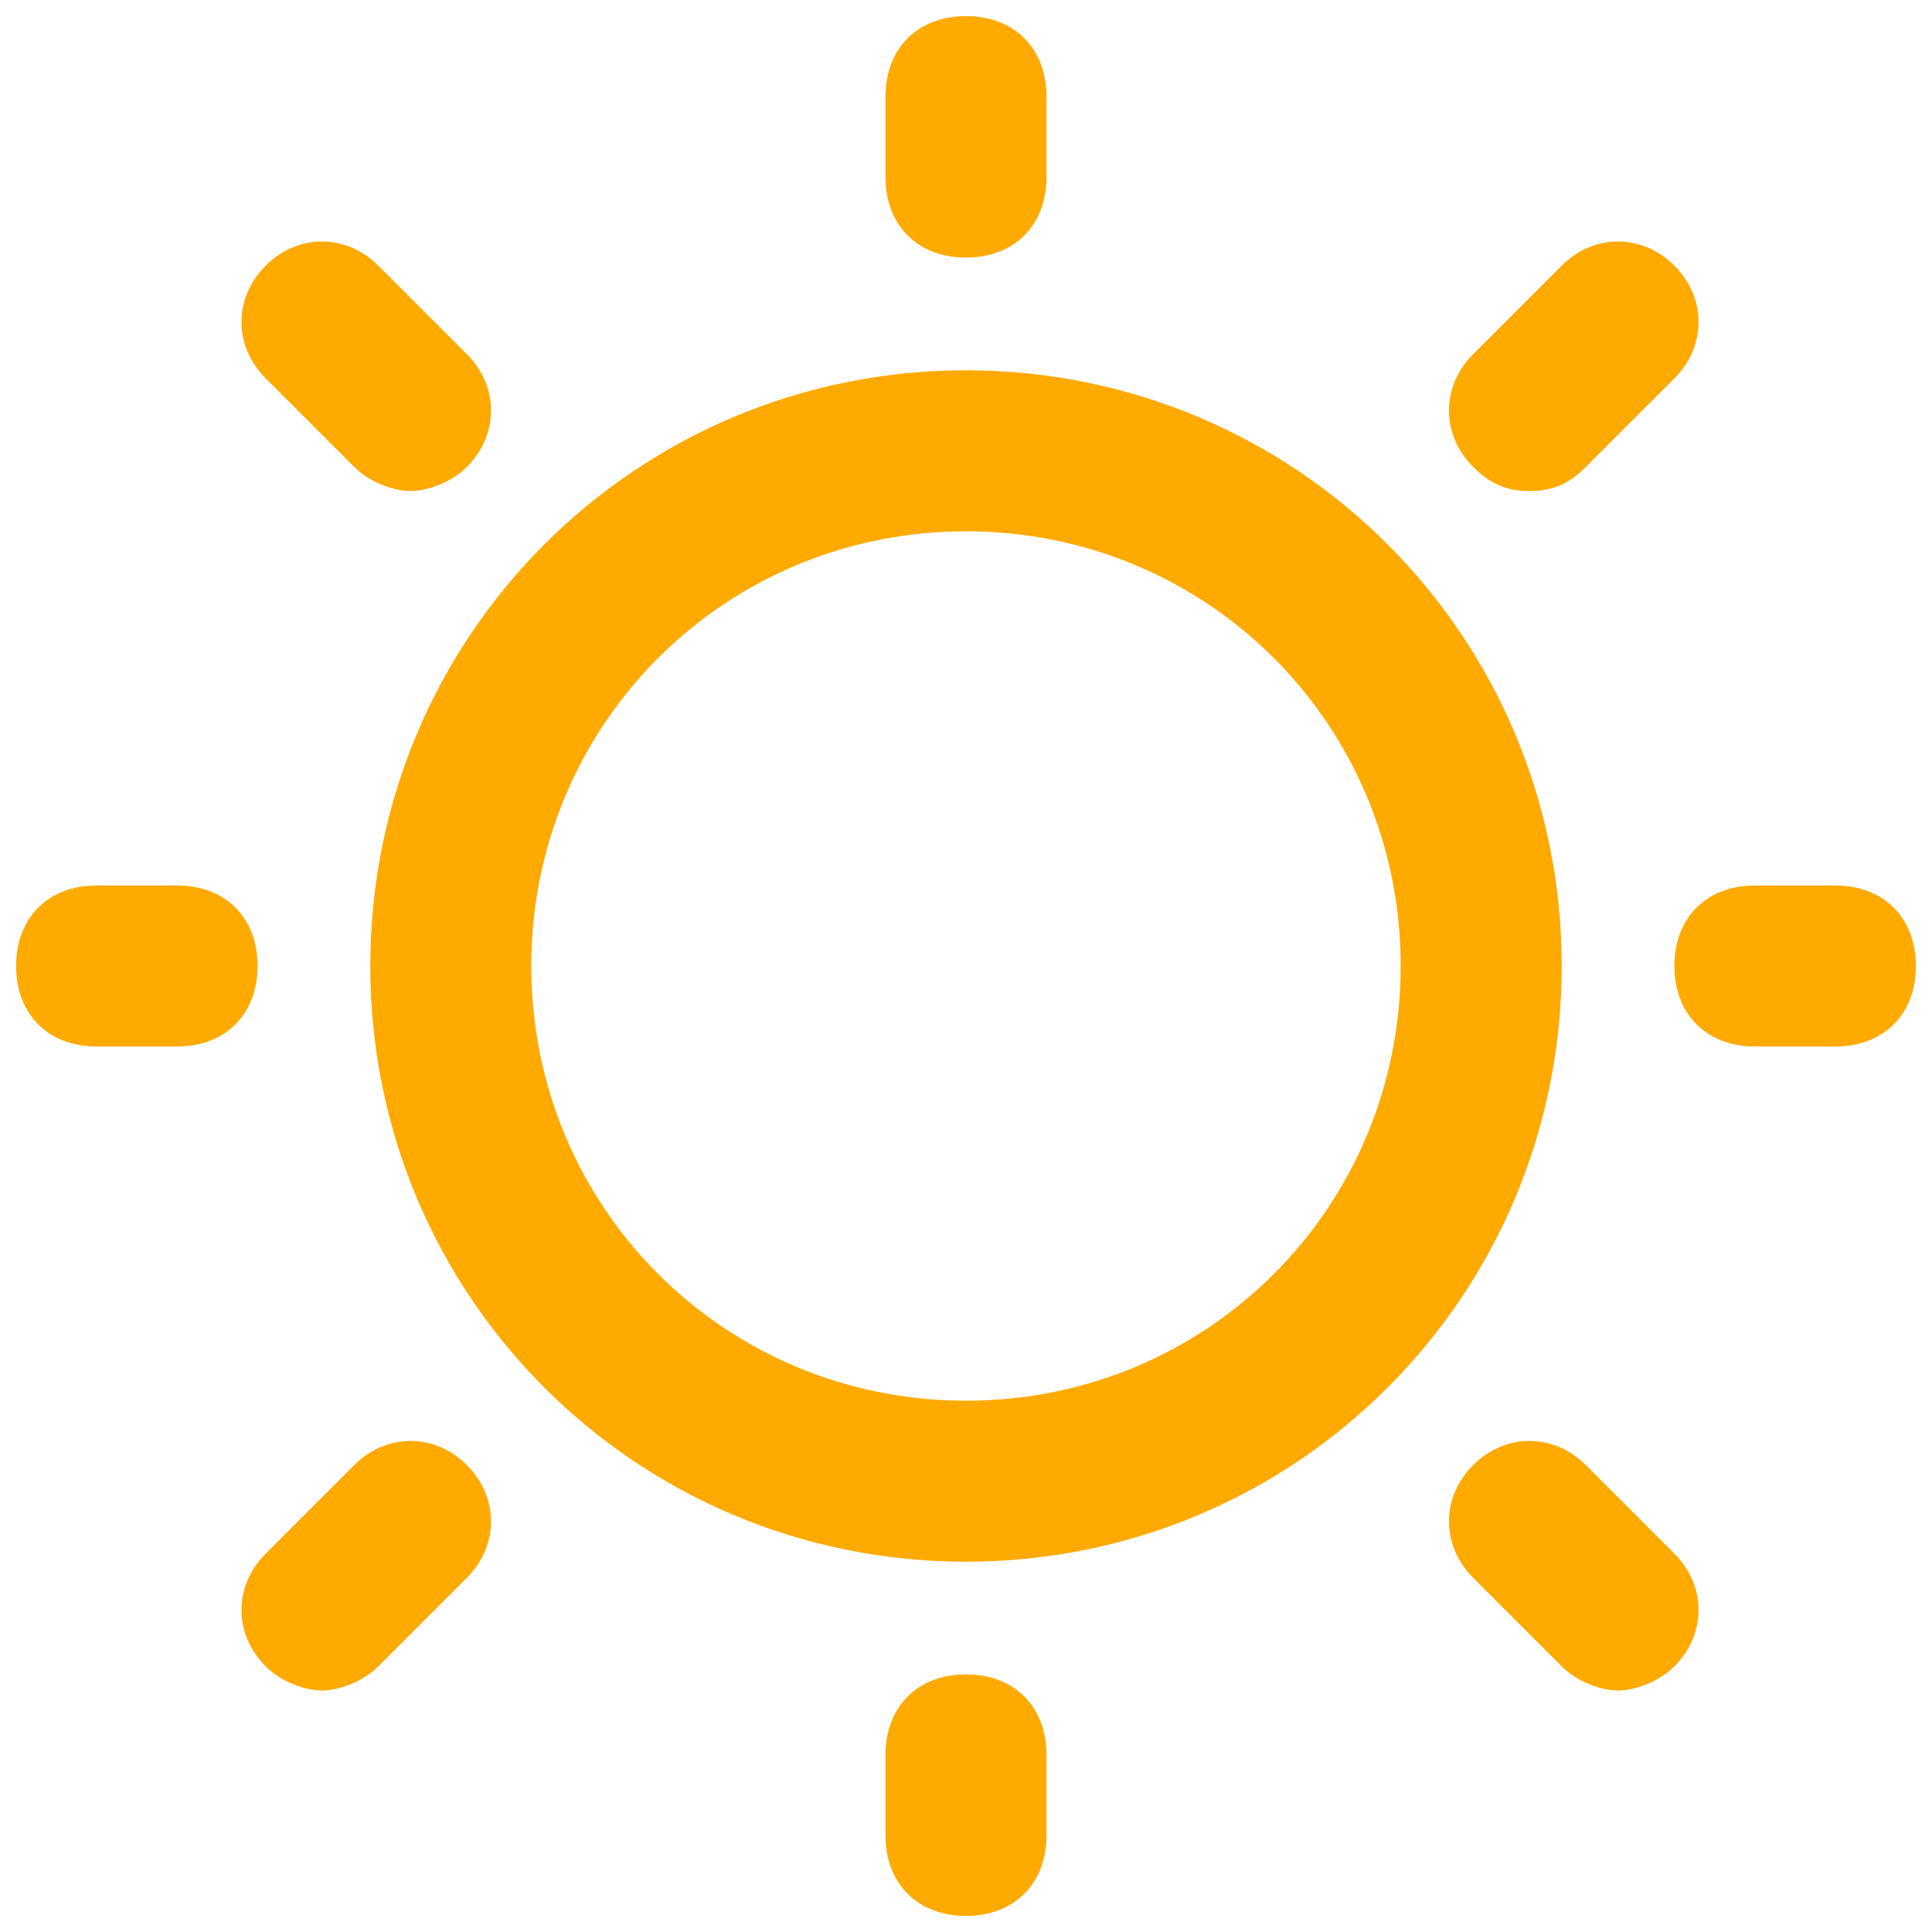 <?xml version="1.0" encoding="utf-8"?>
<!-- Generator: Adobe Illustrator 25.2.1, SVG Export Plug-In . SVG Version: 6.00 Build 0)  -->
<svg version="1.1" id="レイヤー_1" xmlns="http://www.w3.org/2000/svg" xmlns:xlink="http://www.w3.org/1999/xlink" x="0px"
	 y="0px" viewBox="0 0 24 24" style="enable-background:new 0 0 24 24;" xml:space="preserve">
<style type="text/css">
	.st0{fill:#FFAA00;}
</style>
<g>
	<path class="st0" d="M12,4.6c-4.1,0-7.4,3.3-7.4,7.4s3.3,7.4,7.4,7.4s7.4-3.3,7.4-7.4S16.1,4.6,12,4.6z M12,17.4
		c-3,0-5.4-2.4-5.4-5.4S9,6.6,12,6.6S17.4,9,17.4,12S15,17.4,12,17.4z"/>
	<path class="st0" d="M12,3.2c0.6,0,1-0.4,1-1v-1c0-0.6-0.4-1-1-1s-1,0.4-1,1v1C11,2.8,11.4,3.2,12,3.2z"/>
	<path class="st0" d="M12,20.8c-0.6,0-1,0.4-1,1v1c0,0.6,0.4,1,1,1s1-0.4,1-1v-1C13,21.2,12.6,20.8,12,20.8z"/>
	<path class="st0" d="M4.4,5.8C4.6,6,4.9,6.1,5.1,6.1S5.6,6,5.8,5.8c0.4-0.4,0.4-1,0-1.4L4.7,3.3c-0.4-0.4-1-0.4-1.4,0s-0.4,1,0,1.4
		L4.4,5.8z"/>
	<path class="st0" d="M19.7,18.2c-0.4-0.4-1-0.4-1.4,0s-0.4,1,0,1.4l1.1,1.1c0.2,0.2,0.5,0.3,0.7,0.3s0.5-0.1,0.7-0.3
		c0.4-0.4,0.4-1,0-1.4L19.7,18.2z"/>
	<path class="st0" d="M4.4,18.2l-1.1,1.1c-0.4,0.4-0.4,1,0,1.4C3.5,20.9,3.8,21,4,21c0.2,0,0.5-0.1,0.7-0.3l1.1-1.1
		c0.4-0.4,0.4-1,0-1.4S4.8,17.8,4.4,18.2z"/>
	<path class="st0" d="M19,6.1c0.3,0,0.5-0.1,0.7-0.3l1.1-1.1c0.4-0.4,0.4-1,0-1.4s-1-0.4-1.4,0l-1.1,1.1c-0.4,0.4-0.4,1,0,1.4
		C18.5,6,18.7,6.1,19,6.1z"/>
	<path class="st0" d="M2.2,11h-1c-0.6,0-1,0.4-1,1s0.4,1,1,1h1c0.6,0,1-0.4,1-1S2.8,11,2.2,11z"/>
	<path class="st0" d="M22.8,11h-1c-0.6,0-1,0.4-1,1s0.4,1,1,1h1c0.6,0,1-0.4,1-1S23.4,11,22.8,11z"/>
</g>
</svg>
